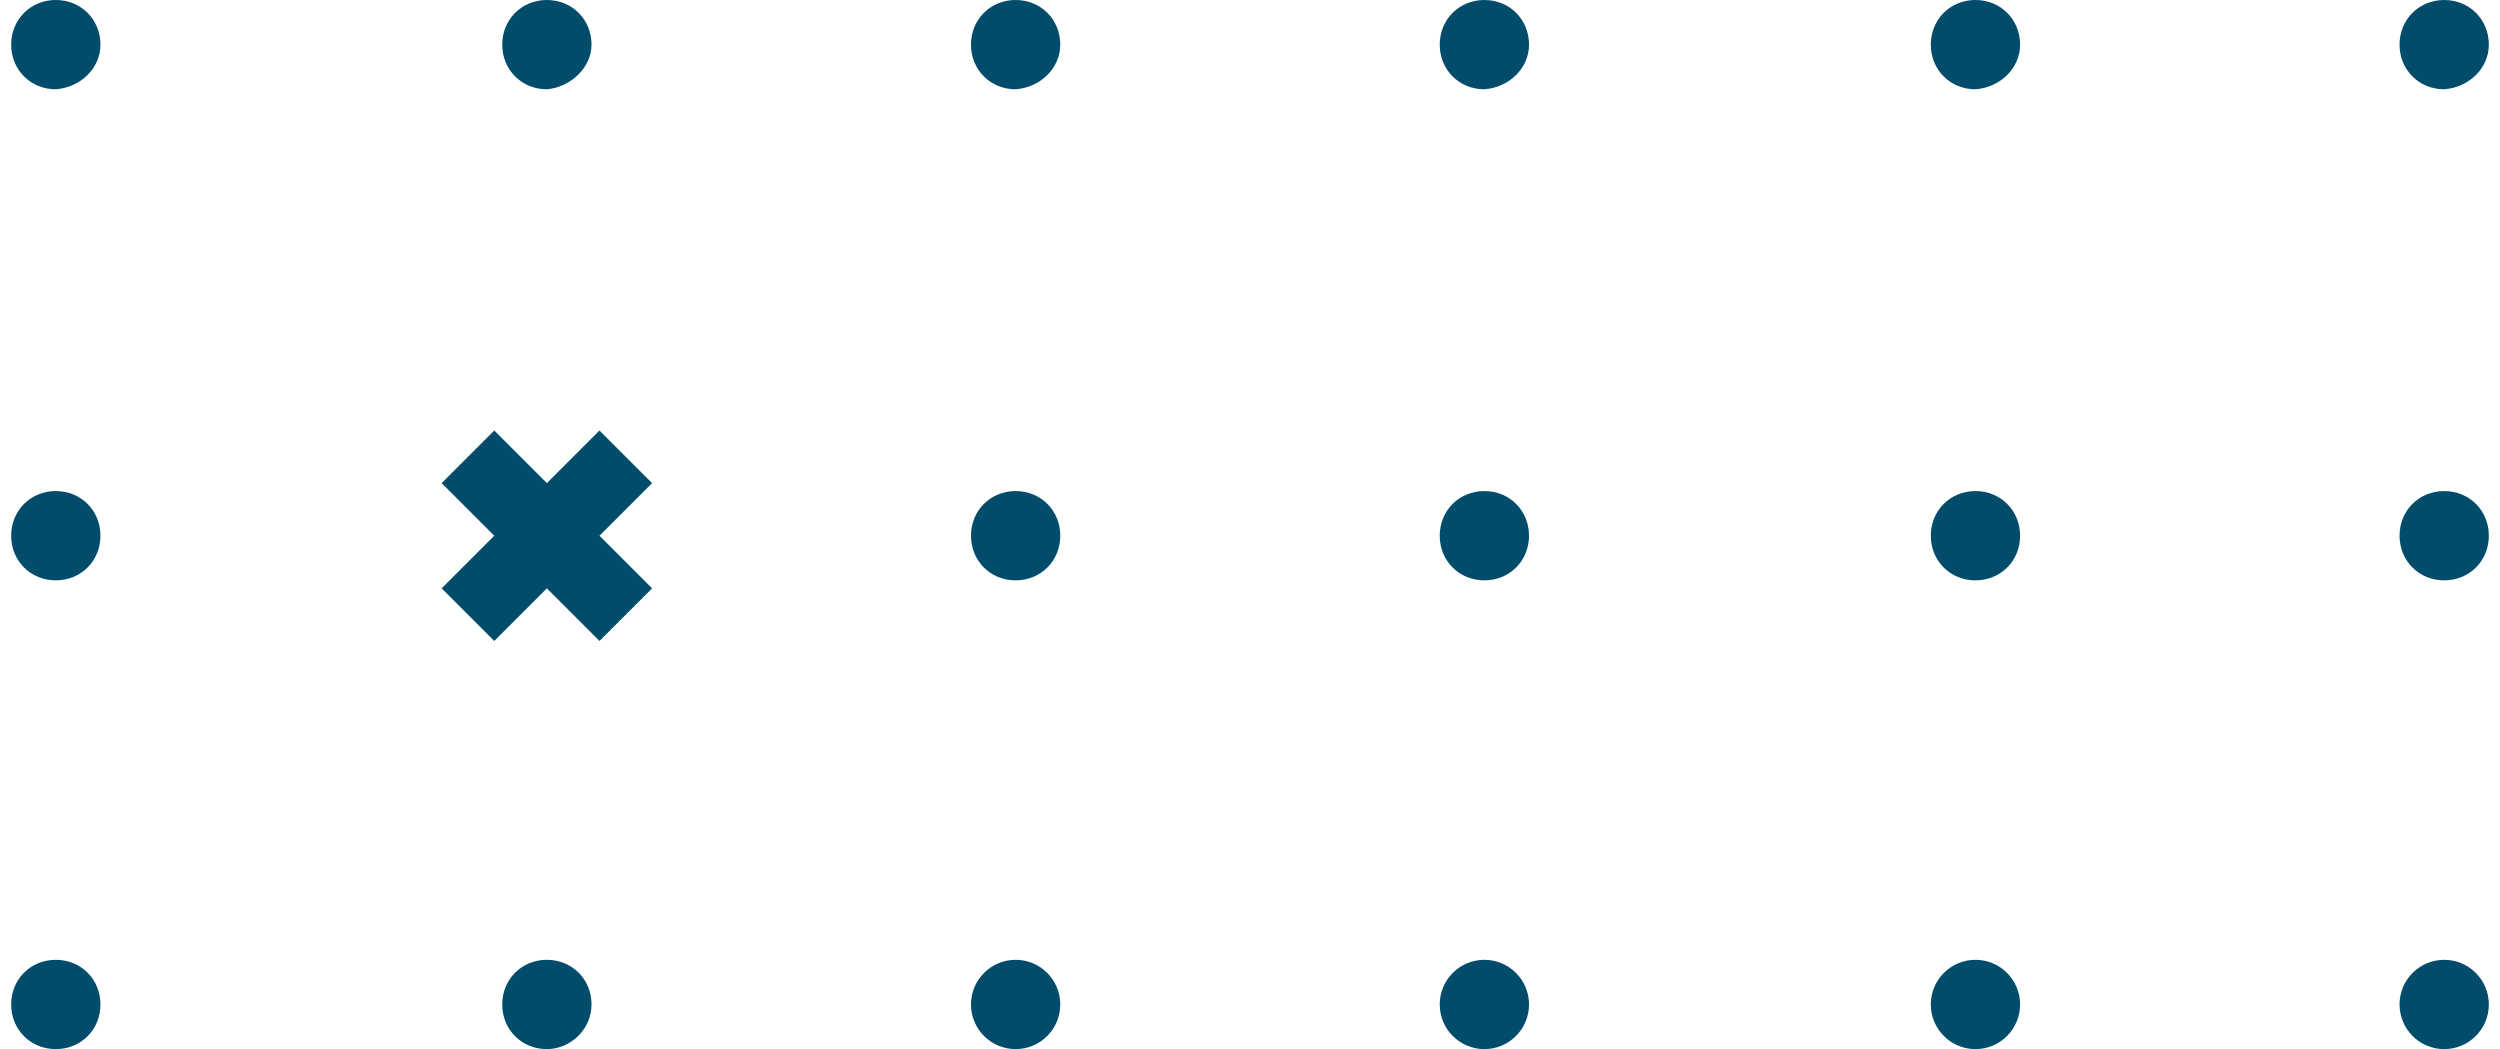 <svg width="112" height="47" viewBox="0 0 112 47" fill="none" xmlns="http://www.w3.org/2000/svg">
<path d="M47.5 24C47.5 22.87 46.63 22 45.5 22C44.37 22 43.5 22.87 43.5 24C43.5 25.13 44.37 26 45.5 26C46.63 26 47.5 25.13 47.5 24Z" fill="#004C6A"/>
<path d="M43.5 45C43.5 46.105 44.395 47 45.5 47C46.605 47 47.5 46.105 47.5 45C47.5 43.895 46.605 43 45.5 43C44.395 43 43.5 43.895 43.5 45Z" fill="#004C6A"/>
<path d="M26.5 24C26.5 22.87 25.63 22 24.5 22C23.37 22 22.5 22.87 22.5 24C22.5 25.13 23.37 26 24.5 26C25.544 26 26.5 25.13 26.5 24Z" fill="#004C6A"/>
<path d="M26.5 45C26.5 43.87 25.63 43 24.5 43C23.37 43 22.5 43.87 22.5 45C22.5 46.13 23.37 47 24.5 47C25.544 47 26.5 46.13 26.5 45Z" fill="#004C6A"/>
<path d="M4.5 24C4.5 22.87 3.63 22 2.5 22C1.37 22 0.5 22.87 0.5 24C0.5 25.13 1.37 26 2.5 26C3.63 26 4.5 25.13 4.5 24Z" fill="#004C6A"/>
<path d="M4.5 45C4.5 43.87 3.63 43 2.5 43C1.37 43 0.5 43.87 0.5 45C0.5 46.13 1.37 47 2.5 47C3.63 47 4.5 46.13 4.5 45Z" fill="#004C6A"/>
<path d="M68.5 24C68.5 22.87 67.63 22 66.5 22C65.37 22 64.5 22.87 64.5 24C64.5 25.13 65.37 26 66.5 26C67.63 26 68.5 25.13 68.5 24Z" fill="#004C6A"/>
<path d="M64.5 45C64.5 46.105 65.395 47 66.5 47C67.605 47 68.5 46.105 68.5 45C68.5 43.895 67.605 43 66.5 43C65.395 43 64.5 43.895 64.5 45Z" fill="#004C6A"/>
<path d="M90.5 24C90.5 22.87 89.63 22 88.5 22C87.37 22 86.5 22.87 86.5 24C86.5 25.13 87.37 26 88.5 26C89.63 26 90.5 25.13 90.5 24Z" fill="#004C6A"/>
<path d="M86.5 45C86.5 46.105 87.395 47 88.5 47C89.605 47 90.5 46.105 90.5 45C90.5 43.895 89.605 43 88.5 43C87.395 43 86.5 43.895 86.5 45Z" fill="#004C6A"/>
<path d="M47.5 2C47.5 0.87 46.63 -2.00311e-07 45.5 -4.60716e-07C44.37 -7.21121e-07 43.5 0.87 43.5 2C43.5 3.13 44.37 4 45.5 4C46.63 3.913 47.5 3.043 47.5 2Z" fill="#004C6A"/>
<path d="M26.5 2C26.5 0.87 25.63 -2.00313e-07 24.5 -4.6072e-07C23.37 -7.21126e-07 22.5 0.87 22.5 2C22.5 3.13 23.37 4 24.5 4C25.544 3.913 26.5 3.043 26.5 2Z" fill="#004C6A"/>
<path d="M4.5 2C4.5 0.87 3.63 -2.00312e-07 2.5 -4.60718e-07C1.37 -7.21123e-07 0.5 0.87 0.5 2C0.5 3.13 1.37 4 2.5 4C3.63 3.913 4.5 3.043 4.5 2Z" fill="#004C6A"/>
<path d="M68.5 2C68.5 0.87 67.63 -2.00313e-07 66.5 -4.6072e-07C65.37 -7.21126e-07 64.5 0.87 64.5 2C64.5 3.13 65.37 4 66.5 4C67.63 3.913 68.5 3.043 68.5 2Z" fill="#004C6A"/>
<path d="M90.5 2C90.5 0.87 89.63 -2.00312e-07 88.5 -4.60719e-07C87.37 -7.21125e-07 86.5 0.87 86.5 2C86.5 3.13 87.37 4 88.5 4C89.63 3.913 90.5 3.043 90.5 2Z" fill="#004C6A"/>
<path d="M111.5 24C111.5 22.87 110.63 22 109.5 22C108.37 22 107.5 22.87 107.5 24C107.5 25.13 108.37 26 109.5 26C110.63 26 111.5 25.13 111.5 24Z" fill="#004C6A"/>
<path d="M107.5 45C107.5 46.105 108.395 47 109.5 47C110.605 47 111.5 46.105 111.5 45C111.5 43.895 110.605 43 109.5 43C108.395 43 107.5 43.895 107.5 45Z" fill="#004C6A"/>
<path d="M111.5 2C111.5 0.87 110.63 -2.00312e-07 109.5 -4.60719e-07C108.37 -7.21125e-07 107.5 0.87 107.5 2C107.5 3.13 108.37 4 109.5 4C110.63 3.913 111.5 3.043 111.5 2Z" fill="#004C6A"/>
<path d="M26.857 19.287L24.5 21.644L22.143 19.287L19.786 21.644L22.143 24.001L19.786 26.358L22.143 28.715L24.5 26.358L26.857 28.715L29.214 26.358L26.857 24.001L29.214 21.644L26.857 19.287Z" fill="#004C6A"/>
</svg>
